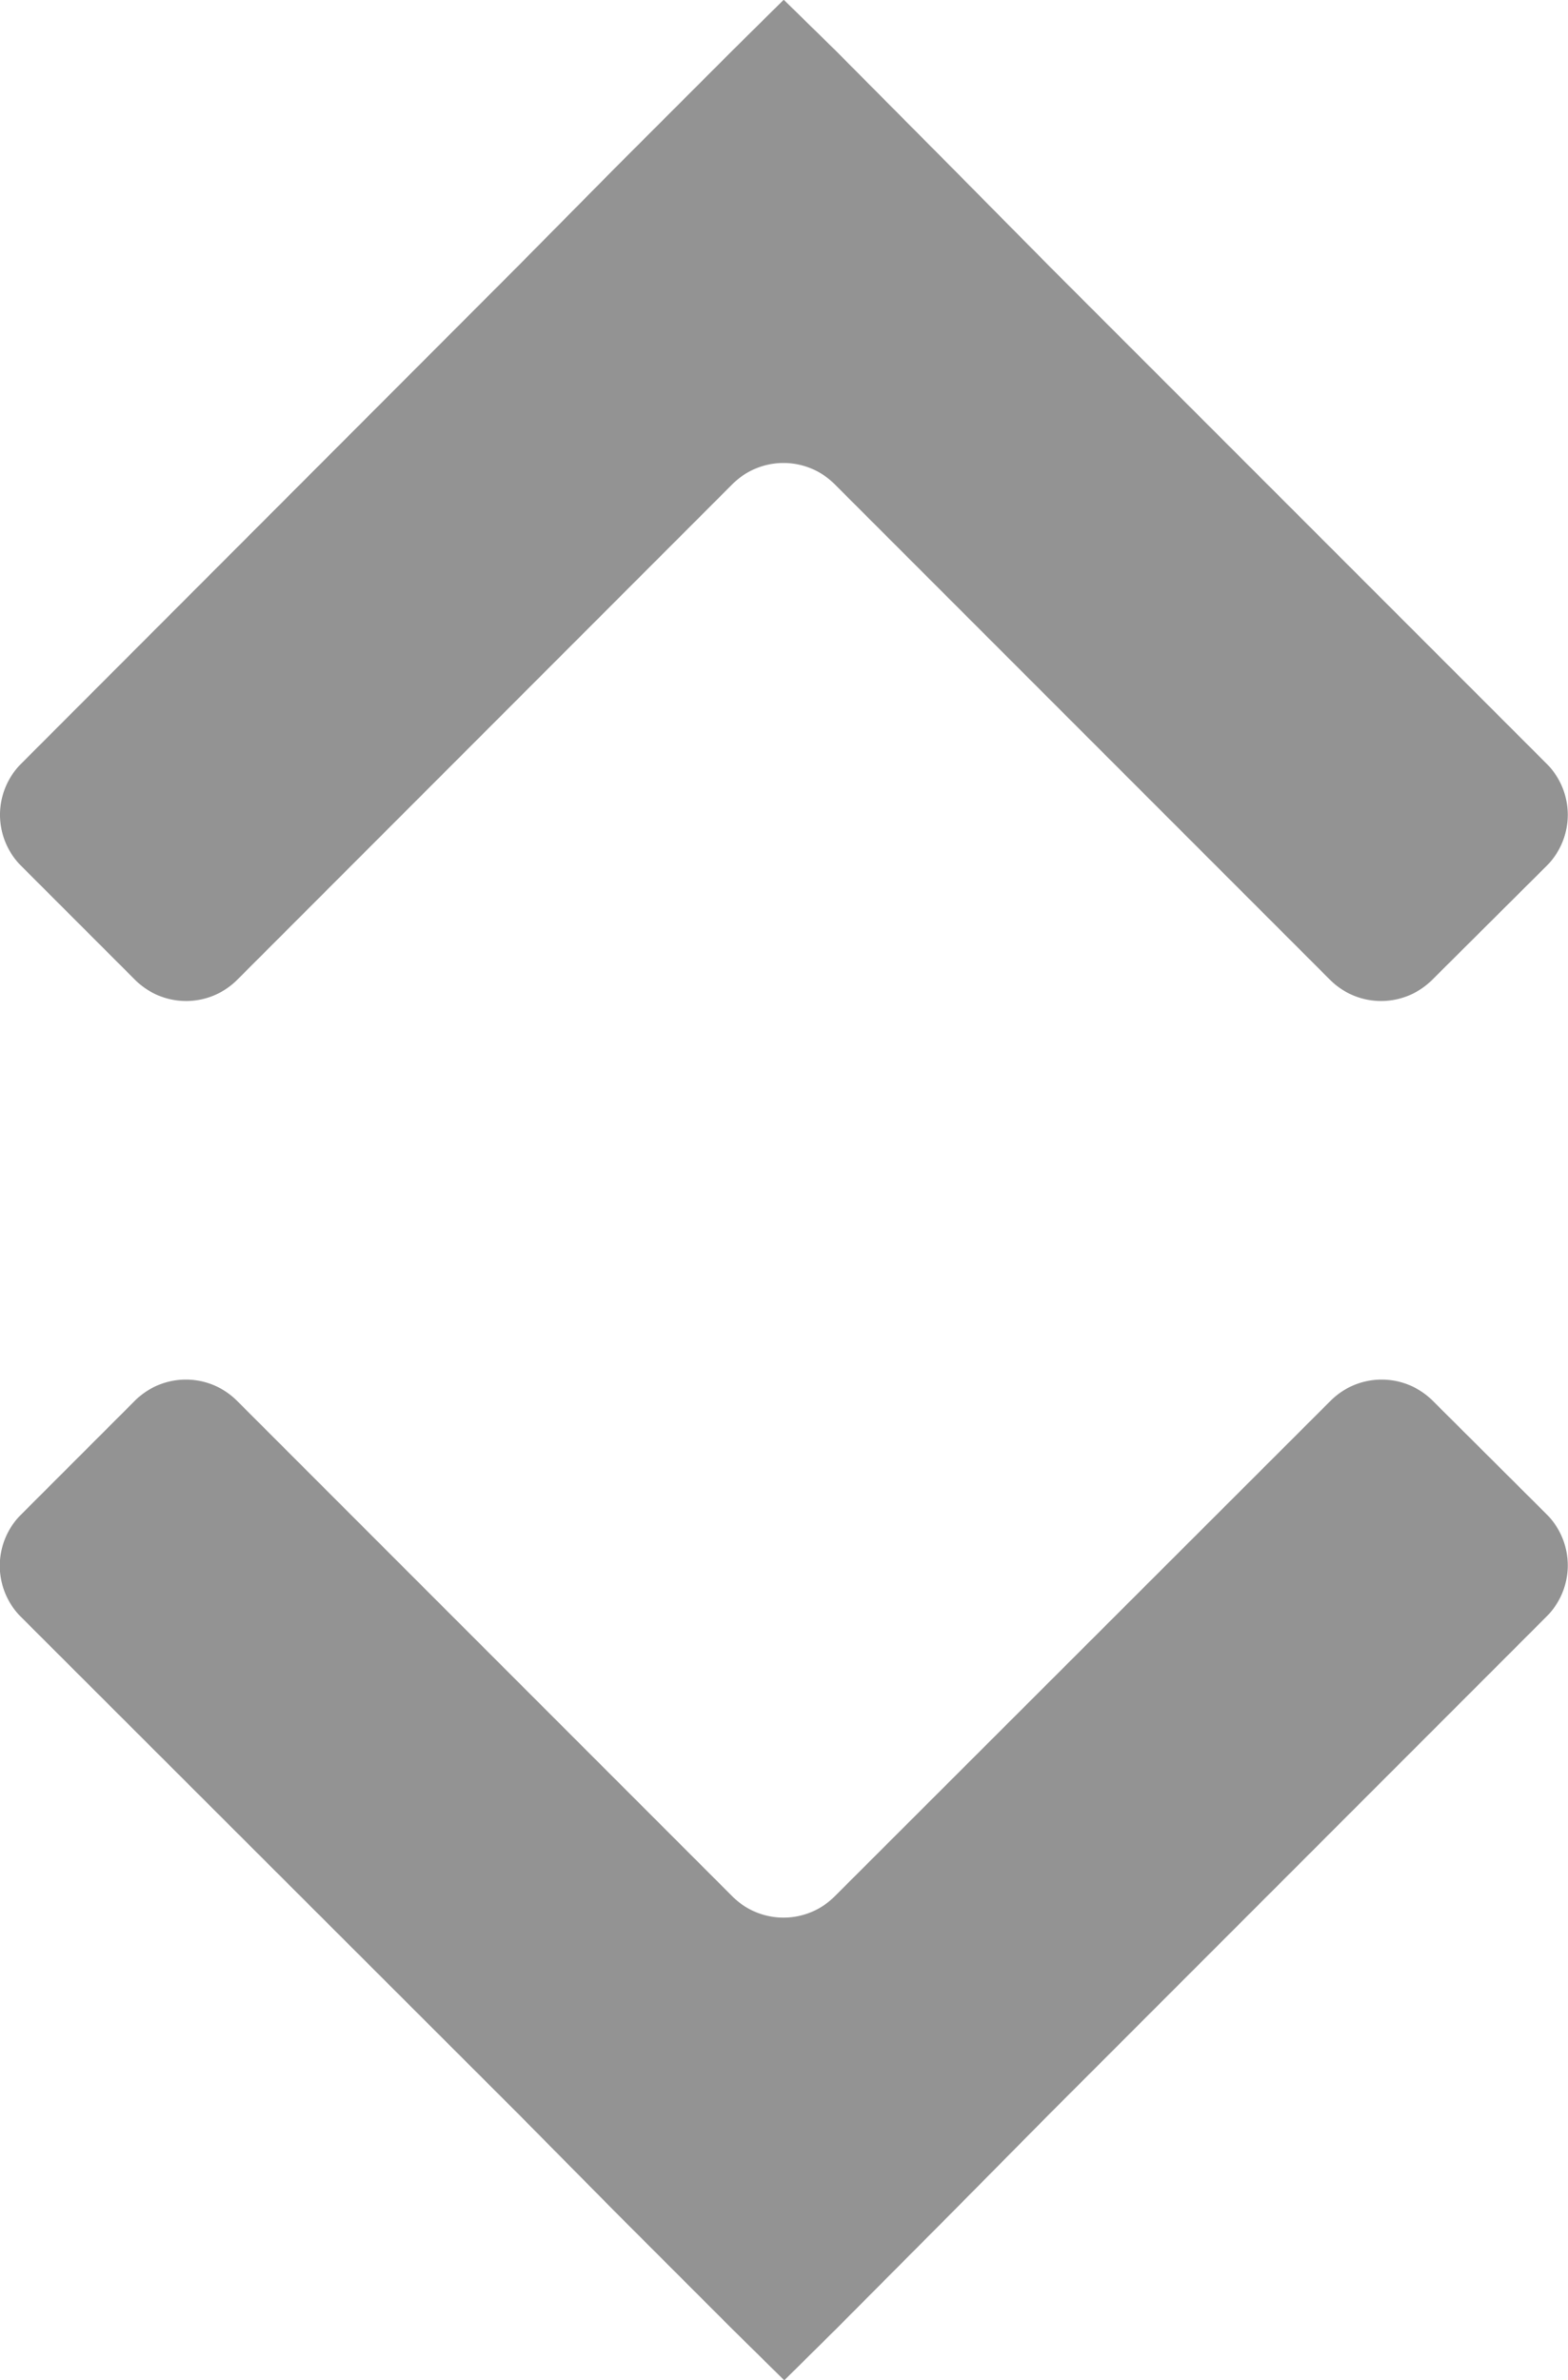 <svg xmlns="http://www.w3.org/2000/svg" viewBox="0 0 288.88 438.32"><defs><style>.cls-1{fill:#939393;}</style></defs><title>Middel 1</title><g id="Laag_2" data-name="Laag 2"><g id="Ebene_1" data-name="Ebene 1"><path class="cls-1" d="M285,159.4a13.3,13.3,0,0,0,0-18.7l-91.4-91.4-9.3-9.4L175,30.5,153.94,9.3,144.44,0h-.1l-9.4,9.3-21.1,21.1-9.3,9.4-9.3,9.4L3.84,140.7a13.3,13.3,0,0,0,0,18.7l21.1,21.1a13.3,13.3,0,0,0,18.7,0L135,89.1a13.3,13.3,0,0,1,18.7,0l91.4,91.4a13.3,13.3,0,0,0,18.7,0Z"/><path class="cls-1" d="M285,278.92a13.3,13.3,0,0,1,0,18.7L193.64,389l-9.3,9.4-9.3,9.4L153.94,429l-9.4,9.3h-.1L135,429l-21.1-21.1-9.3-9.4-9.3-9.4-91.5-91.4a13.3,13.3,0,0,1,0-18.7l21.1-21.1a13.3,13.3,0,0,1,18.7,0l91.4,91.4a13.3,13.3,0,0,0,18.7,0l91.5-91.4a13.3,13.3,0,0,1,18.7,0Z"/></g></g></svg>